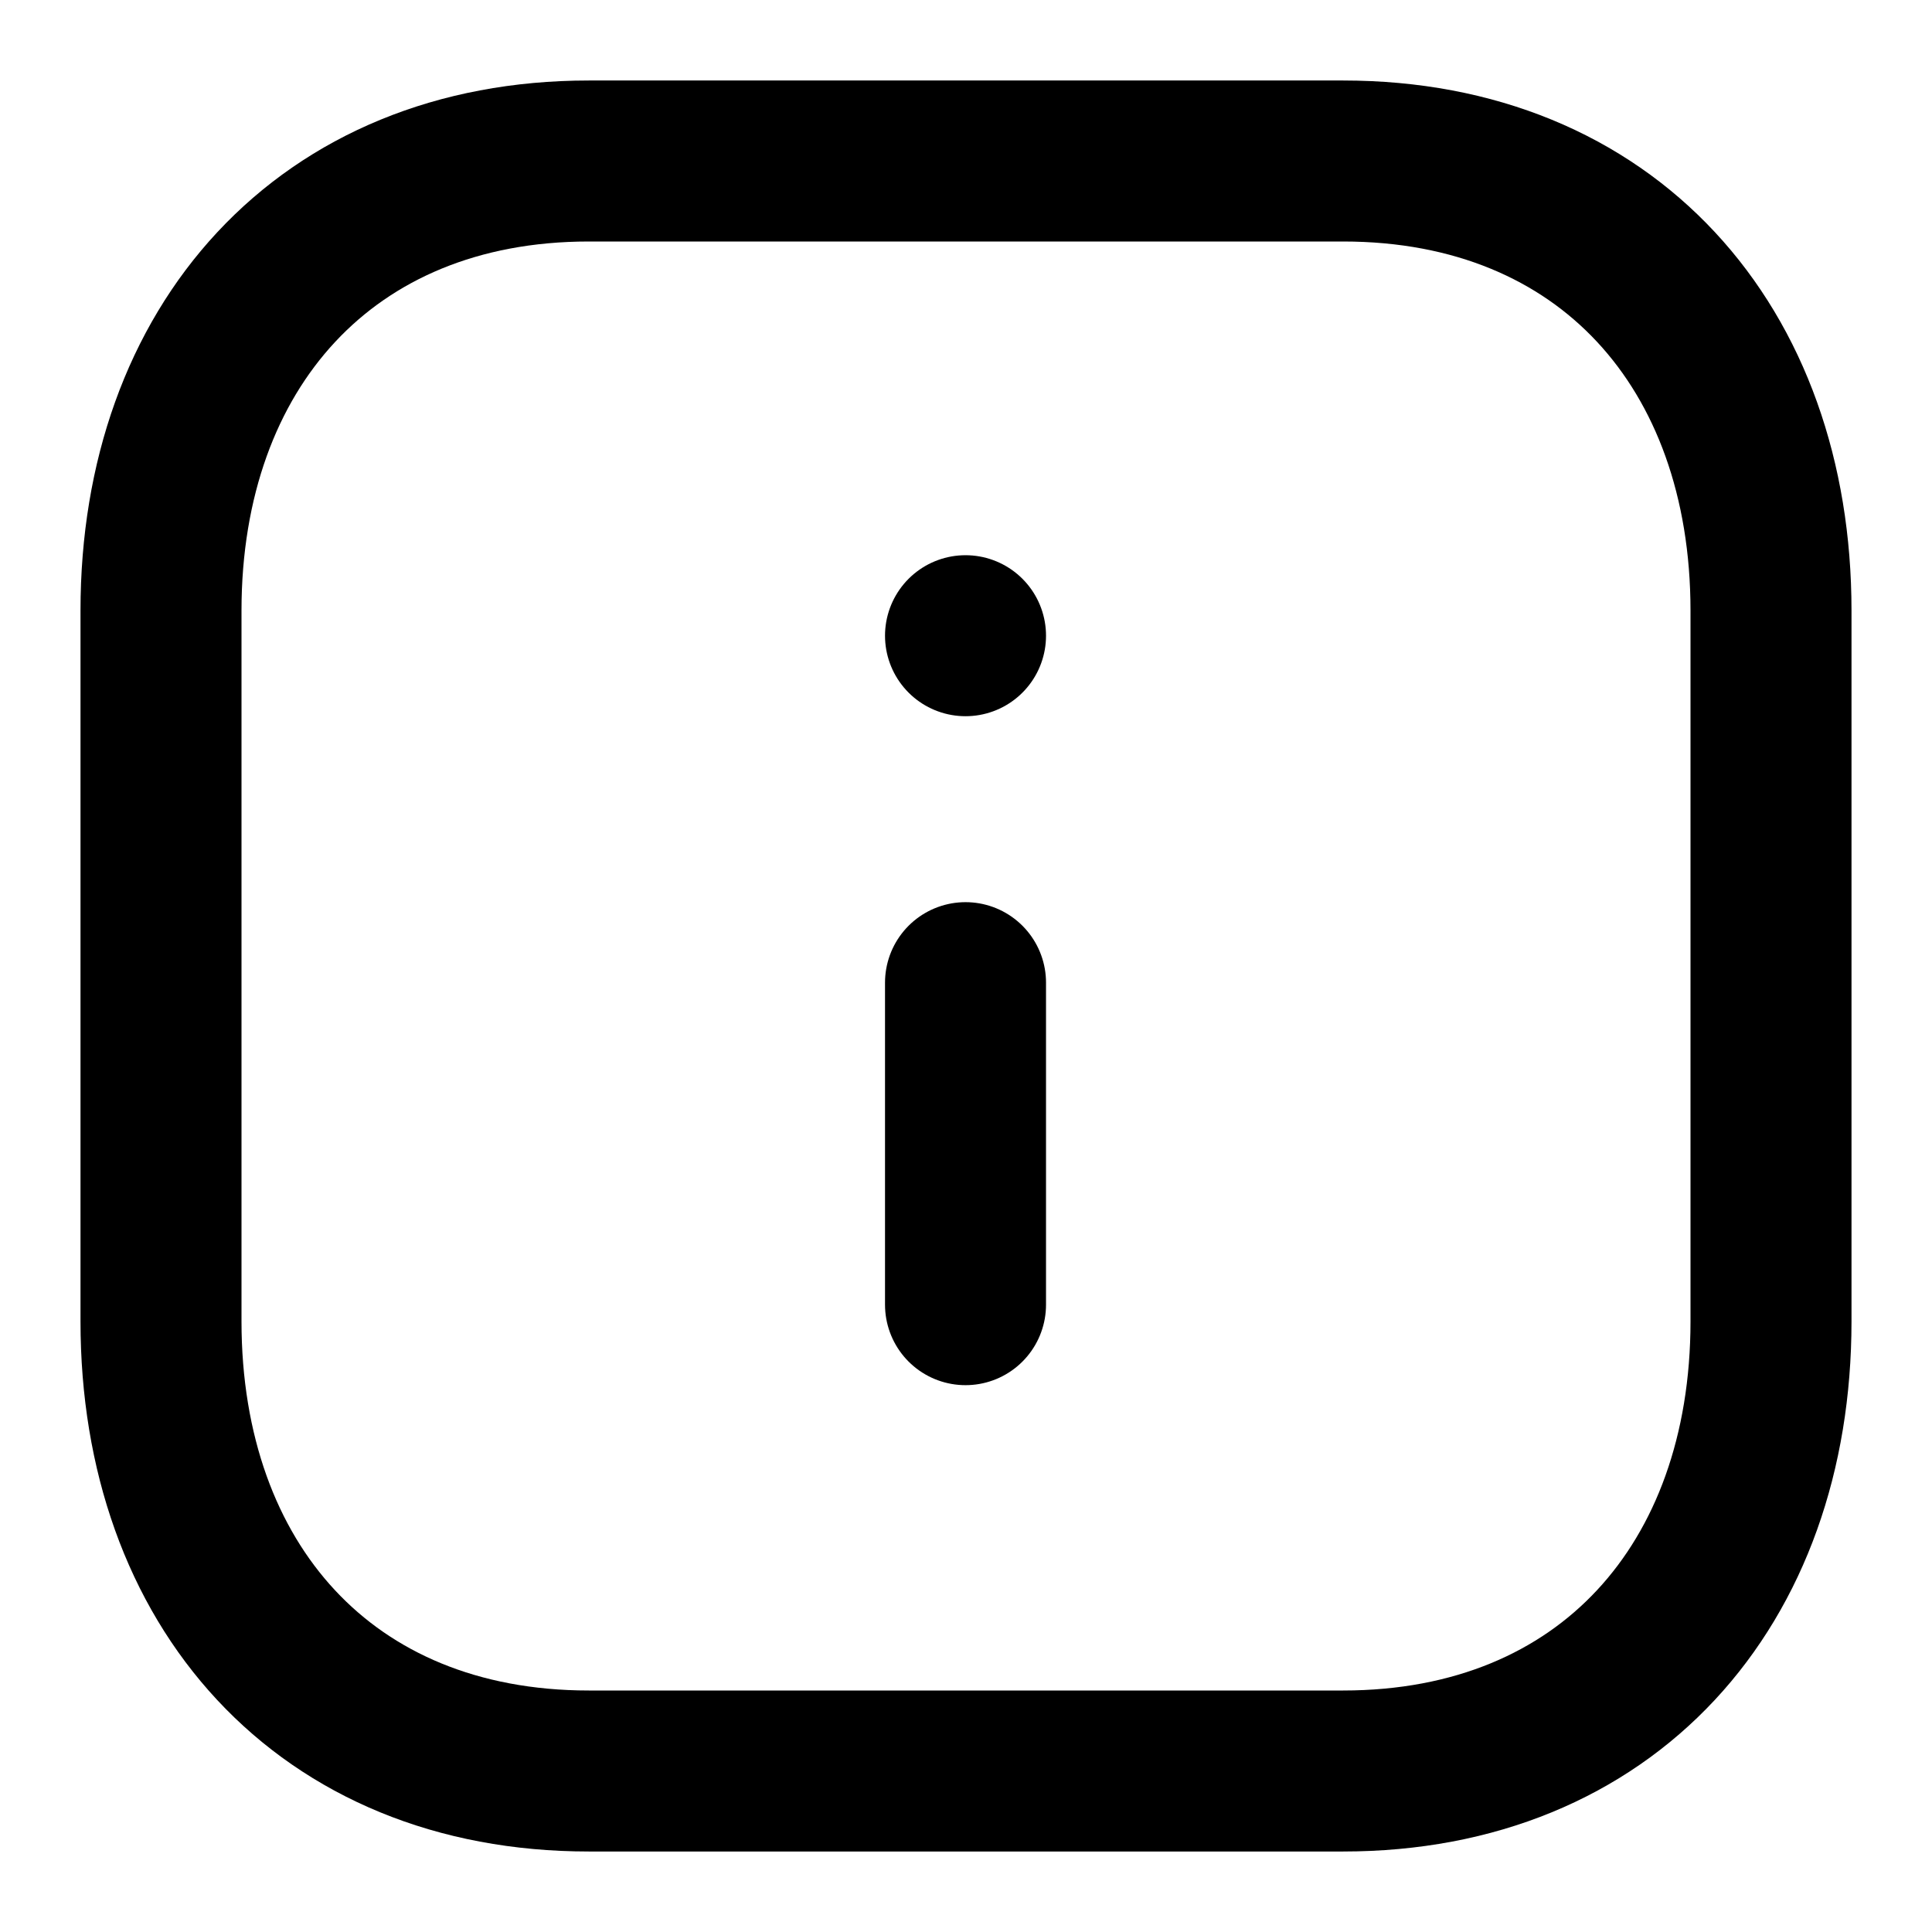 <svg xmlns="http://www.w3.org/2000/svg" width="24" height="24" viewBox="0 0 24 24">
  <g id="Raggruppa_802" data-name="Raggruppa 802" transform="translate(-818 -193.087)">
    <g id="Info_Square" data-name="Info Square" transform="translate(819.25 194.337)">
      <path id="Stroke_1" data-name="Stroke 1" d="M14.685,0H5.314C2.048,0,0,2.312,0,5.585v8.83C0,17.688,2.038,20,5.314,20h9.371C17.961,20,20,17.688,20,14.415V5.585C20,2.312,17.961,0,14.685,0Z" transform="translate(0.75 0.75)" fill="none" stroke="#000" stroke-linecap="round" stroke-linejoin="round" stroke-miterlimit="10" stroke-width="2"/>
      <path id="Stroke_3" data-name="Stroke 3" d="M.5,4V0" transform="translate(10.244 10.957)" fill="none" stroke="#000" stroke-linecap="round" stroke-linejoin="round" stroke-miterlimit="10" stroke-width="2"/>
      <path id="Stroke_2" data-name="Stroke 2" d="M.5.5H.5" transform="translate(10.244 6.147)" fill="none" stroke="#000" stroke-linecap="round" stroke-linejoin="round" stroke-miterlimit="10" stroke-width="2"/>
    </g>
    <rect id="Rettangolo_2110" data-name="Rettangolo 2110" width="24" height="24" transform="translate(818 193.087)" fill="none"/>
  </g>
</svg>

